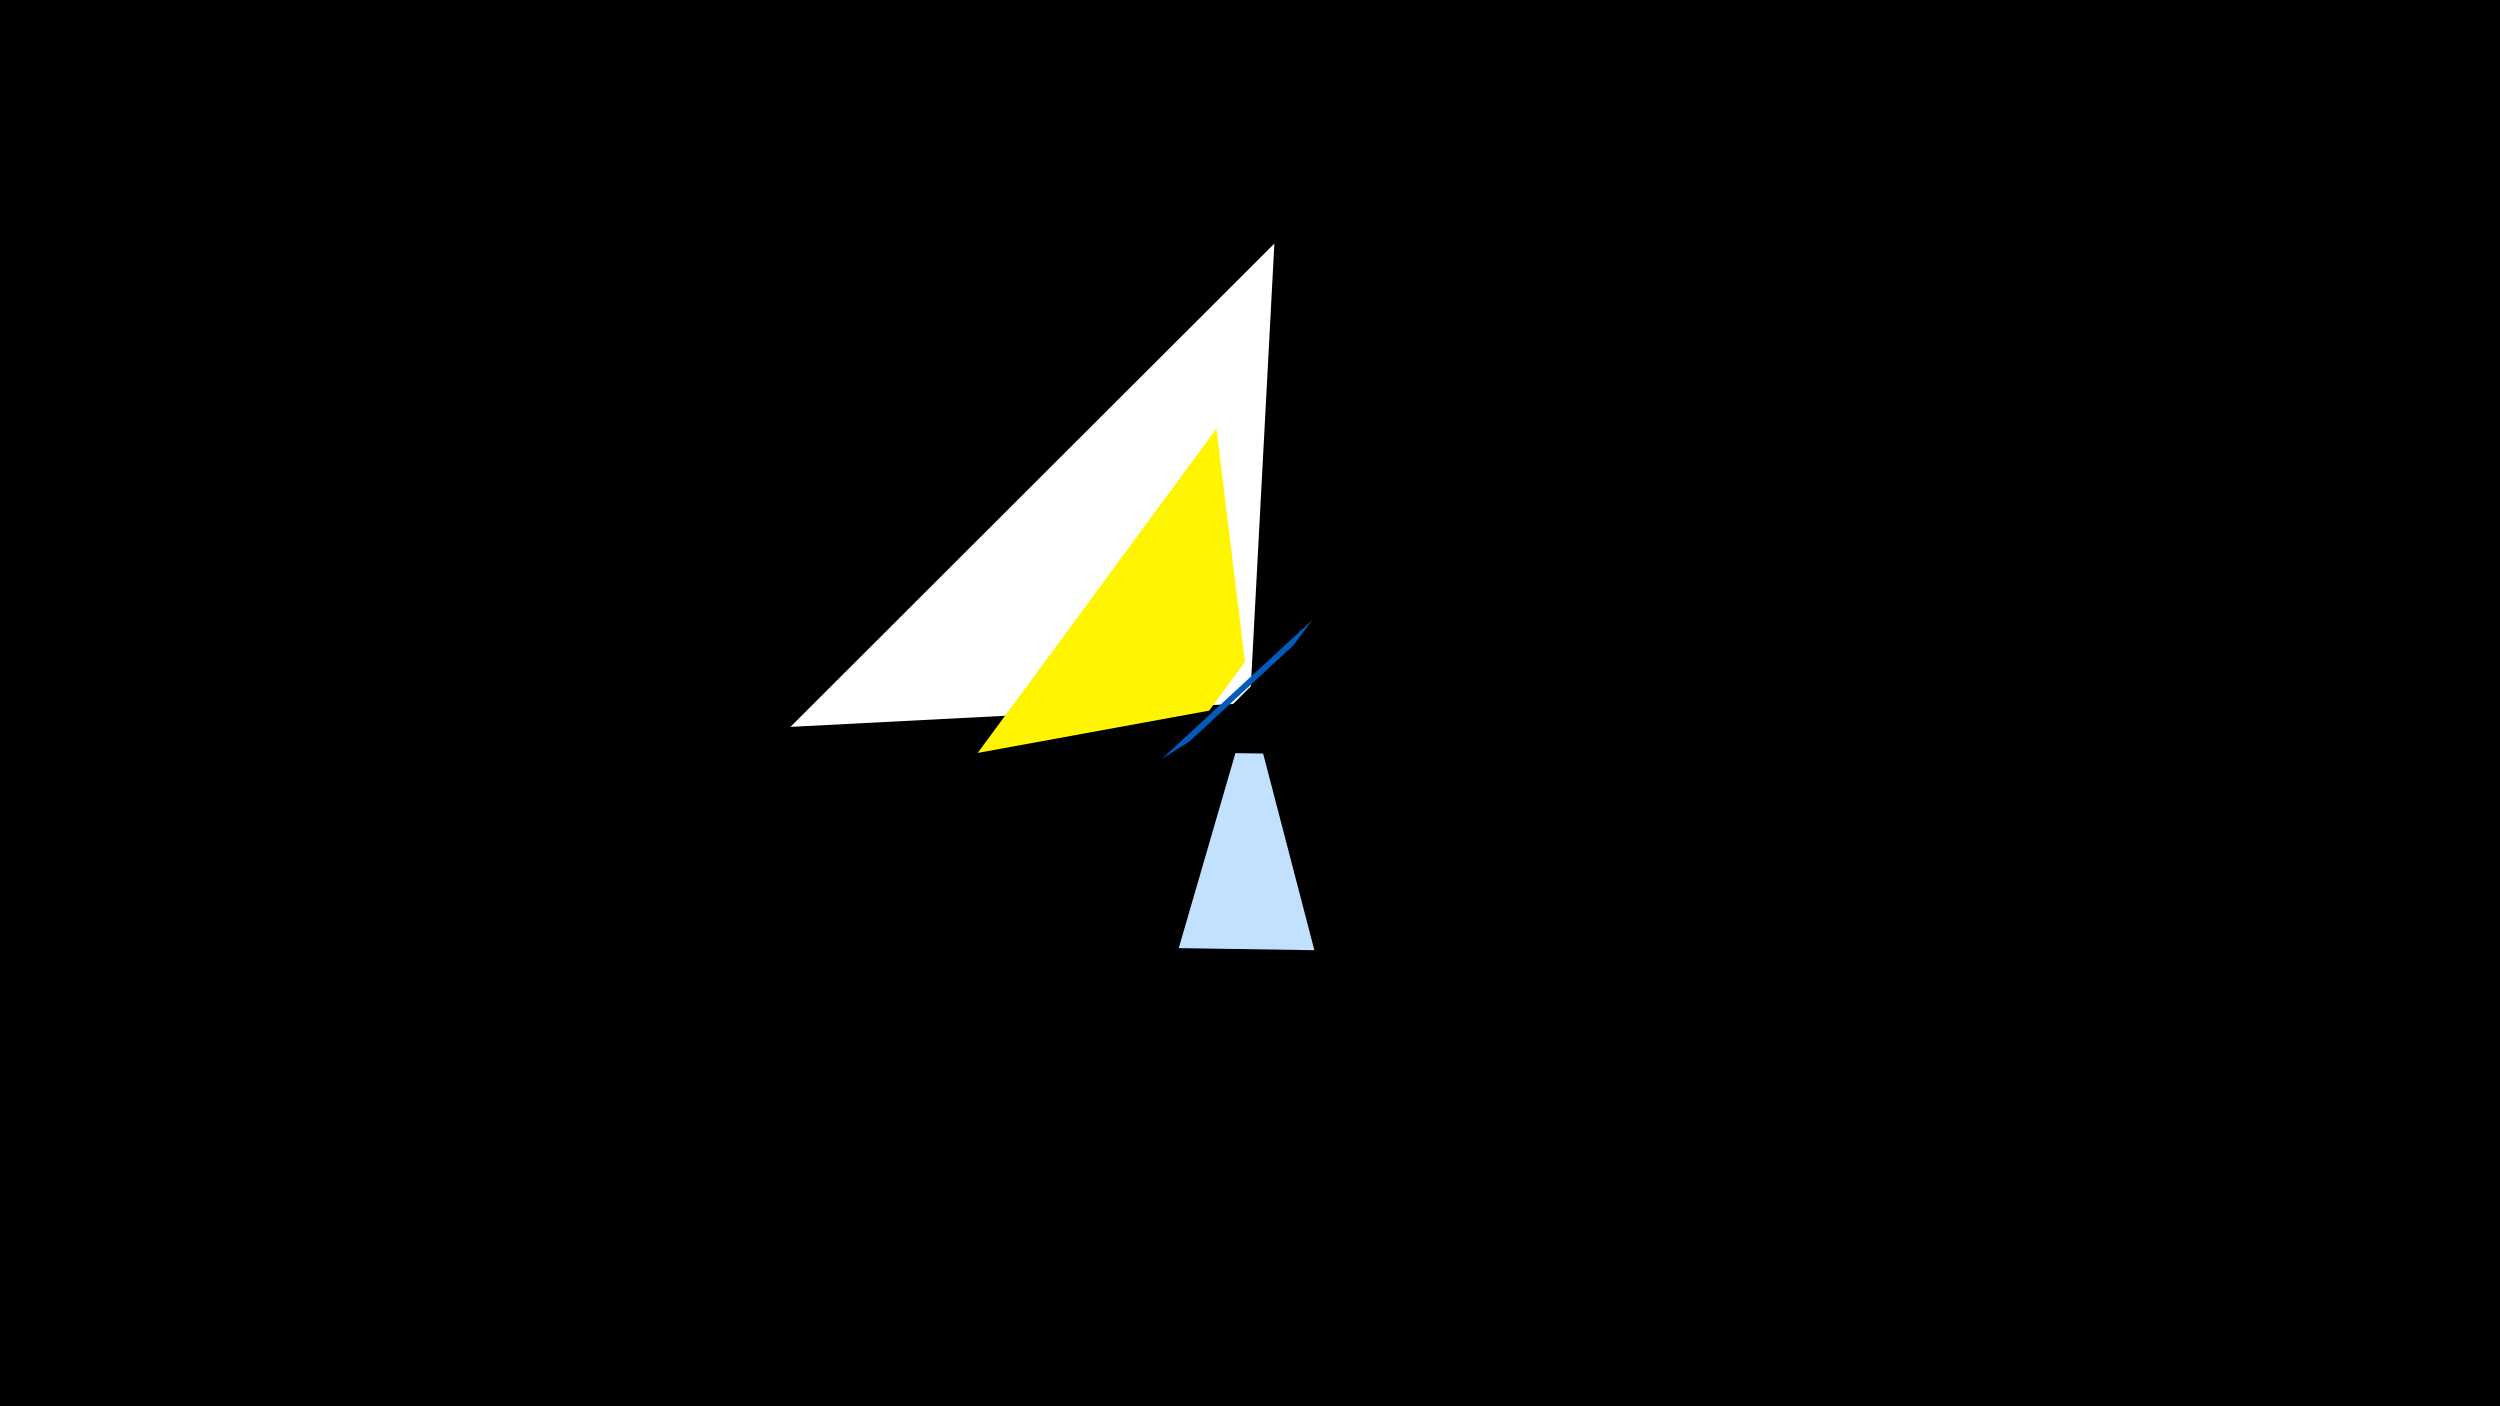 <svg width="1200" height="675" viewBox="-500 -500 1200 675" xmlns="http://www.w3.org/2000/svg"><title>19682</title><path d="M-500-500h1200v675h-1200z" fill="#000"/><path d="M111.7-383.1l-232.3 232 212.5-11 8.5-8.5z" fill="#fff"/><path d="M130.1-202.6l-72.5 66.9 13.2-8.3 50-46.2z" fill="#005bbb"/><path d="M130.9-43.9l-65.1-1 27.2-93.6 13.3 0.2z" fill="#c2e1ff"/><path d="M83.9-294.3l-114.6 155.7 111.1-20.3 17.2-23.4z" fill="#fff500"/></svg>